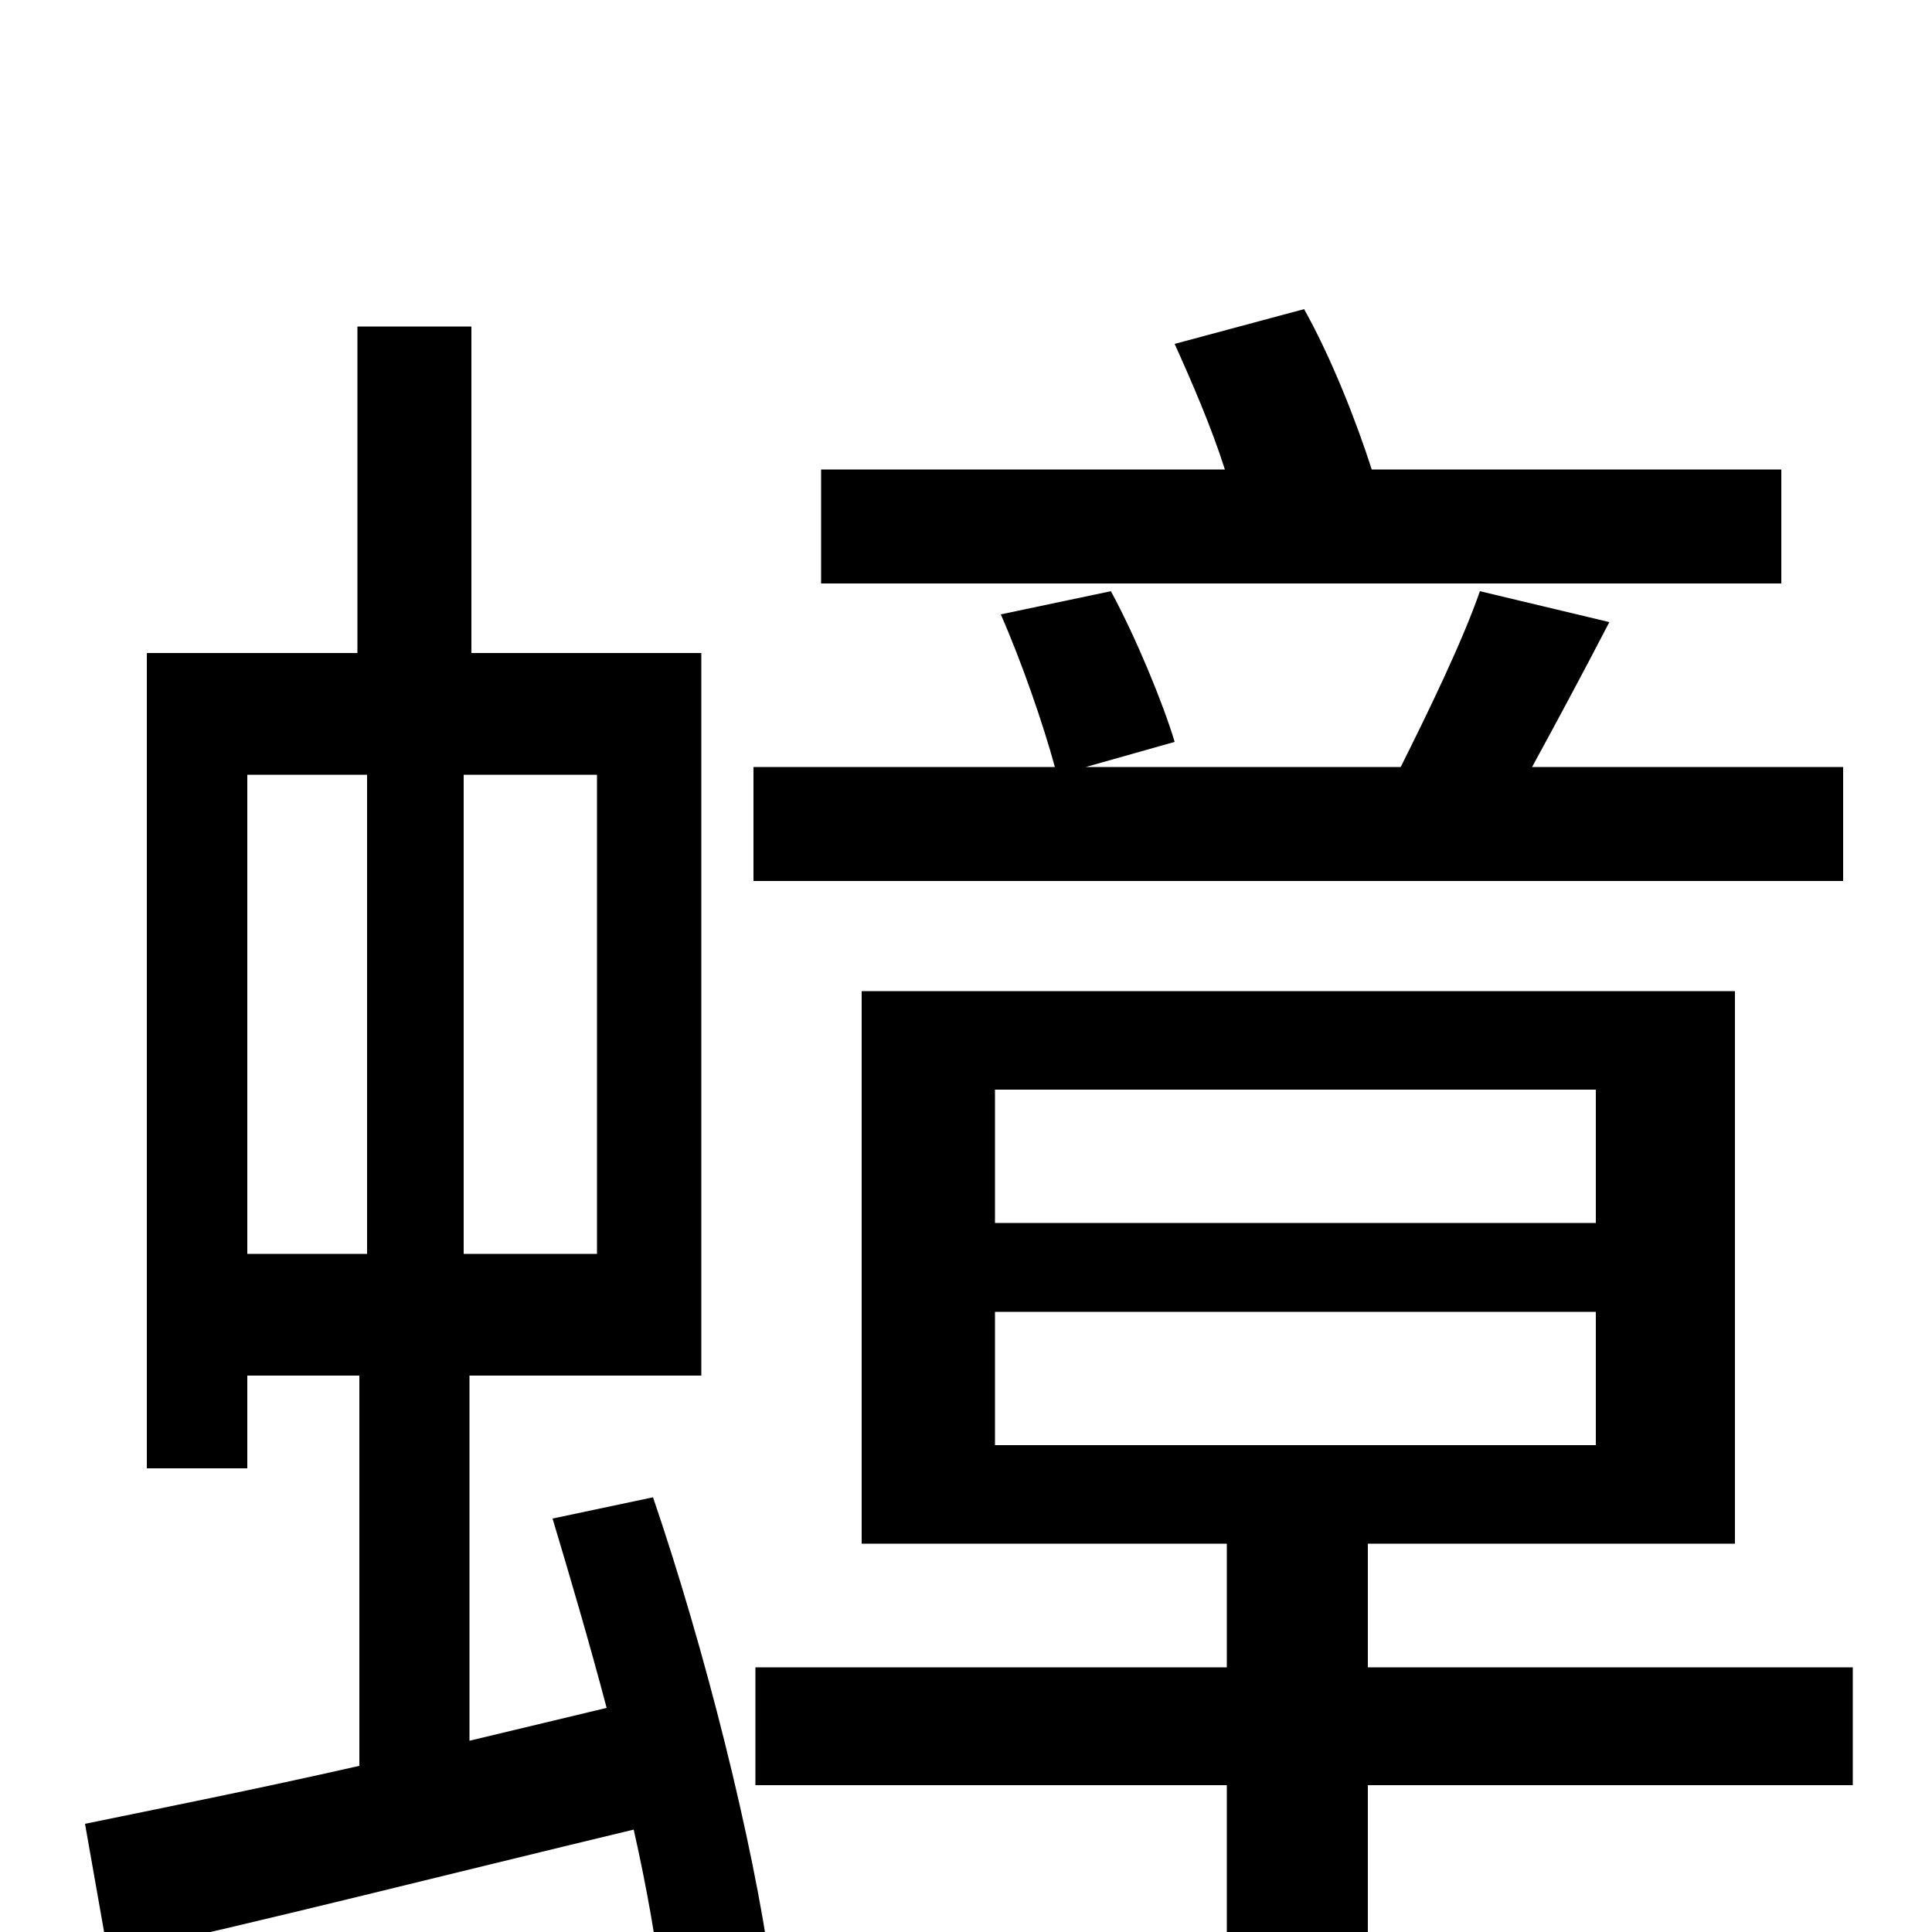 <svg xmlns="http://www.w3.org/2000/svg" viewBox="0 -1000 1000 1000">
	<path fill="#000000" d="M922 -757H710C702 -782 689 -815 675 -840L608 -822C617 -802 627 -779 634 -757H425V-698H922ZM954 -603H793C805 -625 819 -651 833 -678L766 -694C757 -668 739 -631 725 -603H562L608 -616C602 -636 588 -670 575 -694L518 -682C529 -657 540 -625 546 -603H390V-544H954ZM128 -599H190V-351H128ZM309 -351H240V-599H309ZM286 -214C295 -184 305 -150 314 -116L243 -99V-288H363V-662H244V-831H185V-662H76V-240H128V-288H186V-86C133 -74 83 -64 44 -56L56 12C134 -5 232 -30 328 -53C335 -22 340 7 343 33L399 20C390 -46 365 -146 338 -225ZM515 -321H826V-252H515ZM515 -436H826V-367H515ZM959 -137H708V-201H898V-487H446V-201H635V-137H391V-76H635V75H708V-76H959Z"/>
</svg>